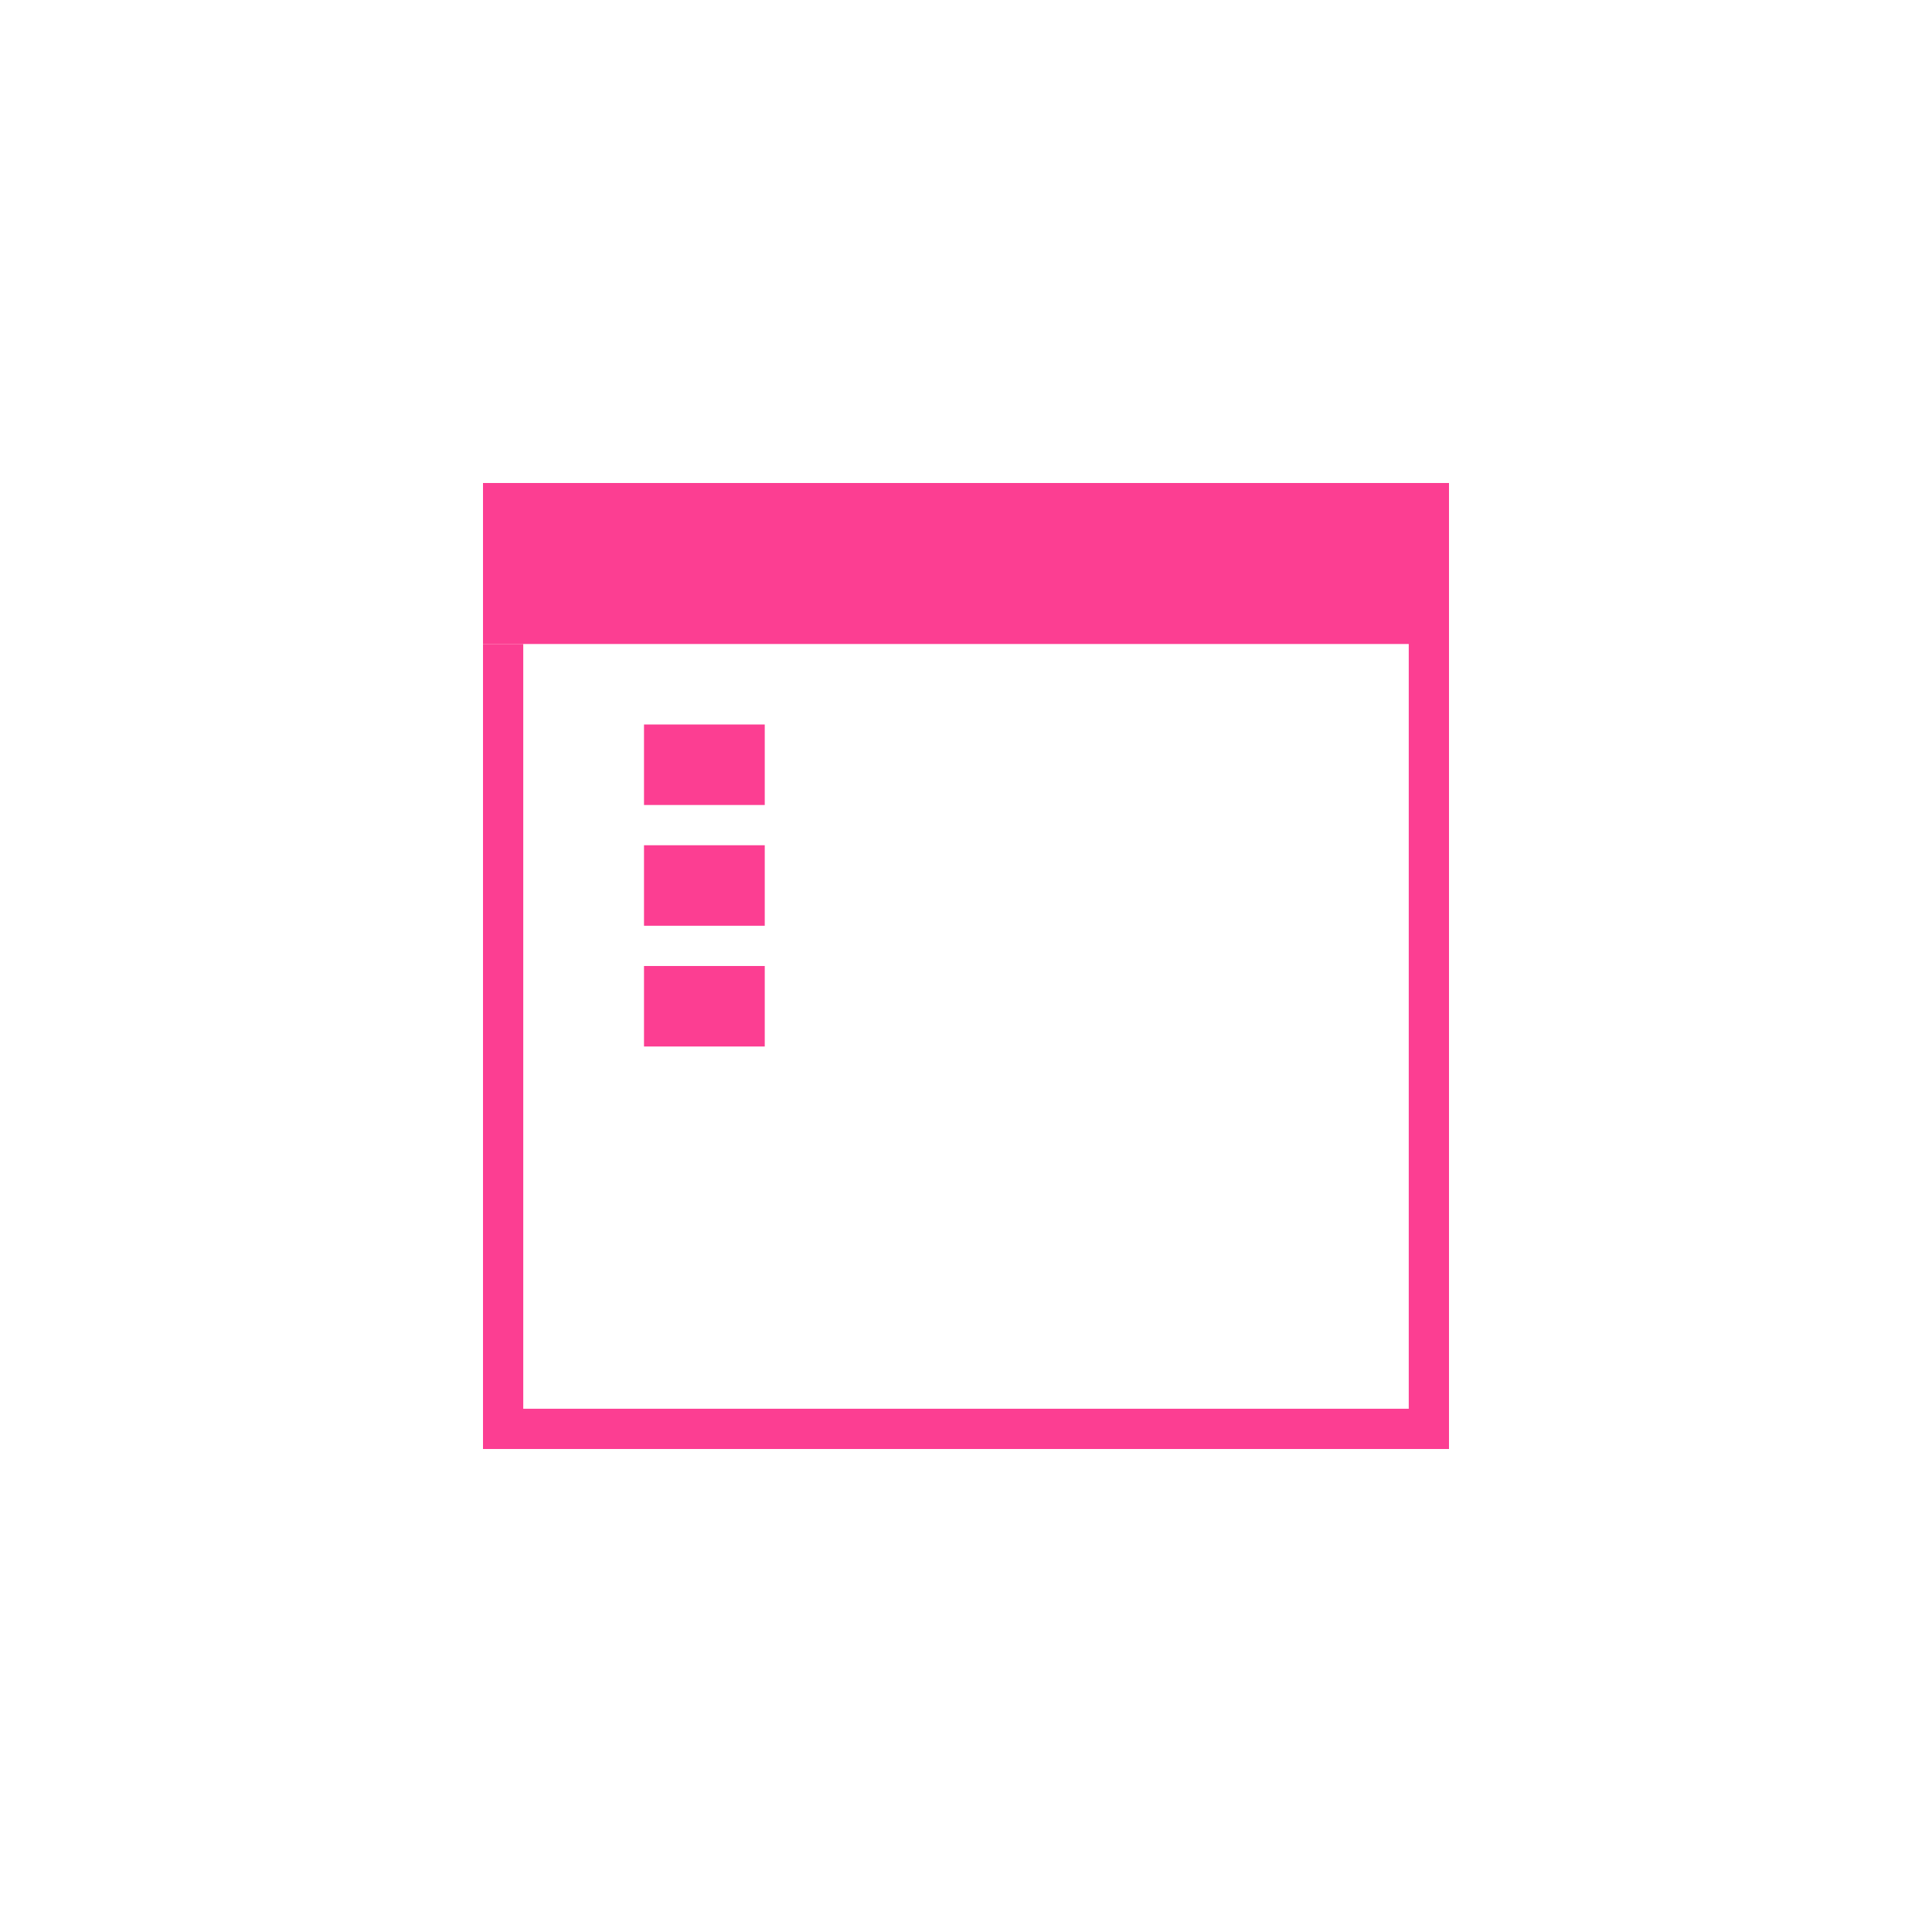 <!-- color: #67a6d2 --><svg xmlns="http://www.w3.org/2000/svg" viewBox="0 0 48 48"><g><path d="m 16 19 l 0 -1 l 3 0 l 0 2 l -3 0 m 0 -1" fill="#fc3e92" stroke="none" fill-rule="nonzero" fill-opacity="1"/><path d="m 16 22 l 0 -1 l 3 0 l 0 2 l -3 0 m 0 -1" fill="#fc3e92" stroke="none" fill-rule="nonzero" fill-opacity="1"/><path d="m 16 25 l 0 -1 l 3 0 l 0 2 l -3 0 m 0 -1" fill="#fc3e92" stroke="none" fill-rule="nonzero" fill-opacity="1"/><path d="m 12 12 l 0 4 l 24 0 l 0 -4 m -24 0" fill="#fc3e92" stroke="none" fill-rule="nonzero" fill-opacity="1"/><path d="m 12 16 l 1 0 l 0 20 l -1 0 m 0 -20" fill="#fc3e92" stroke="none" fill-rule="nonzero" fill-opacity="1"/><path d="m 12.5 35 l 23.5 0 l 0 1 l -23.5 0 m 0 -1" fill="#fc3e92" stroke="none" fill-rule="nonzero" fill-opacity="1"/><path d="m 35 15 l 1 0 l 0 21 l -1 0 m 0 -21" fill="#fc3e92" stroke="none" fill-rule="nonzero" fill-opacity="1"/></g></svg>